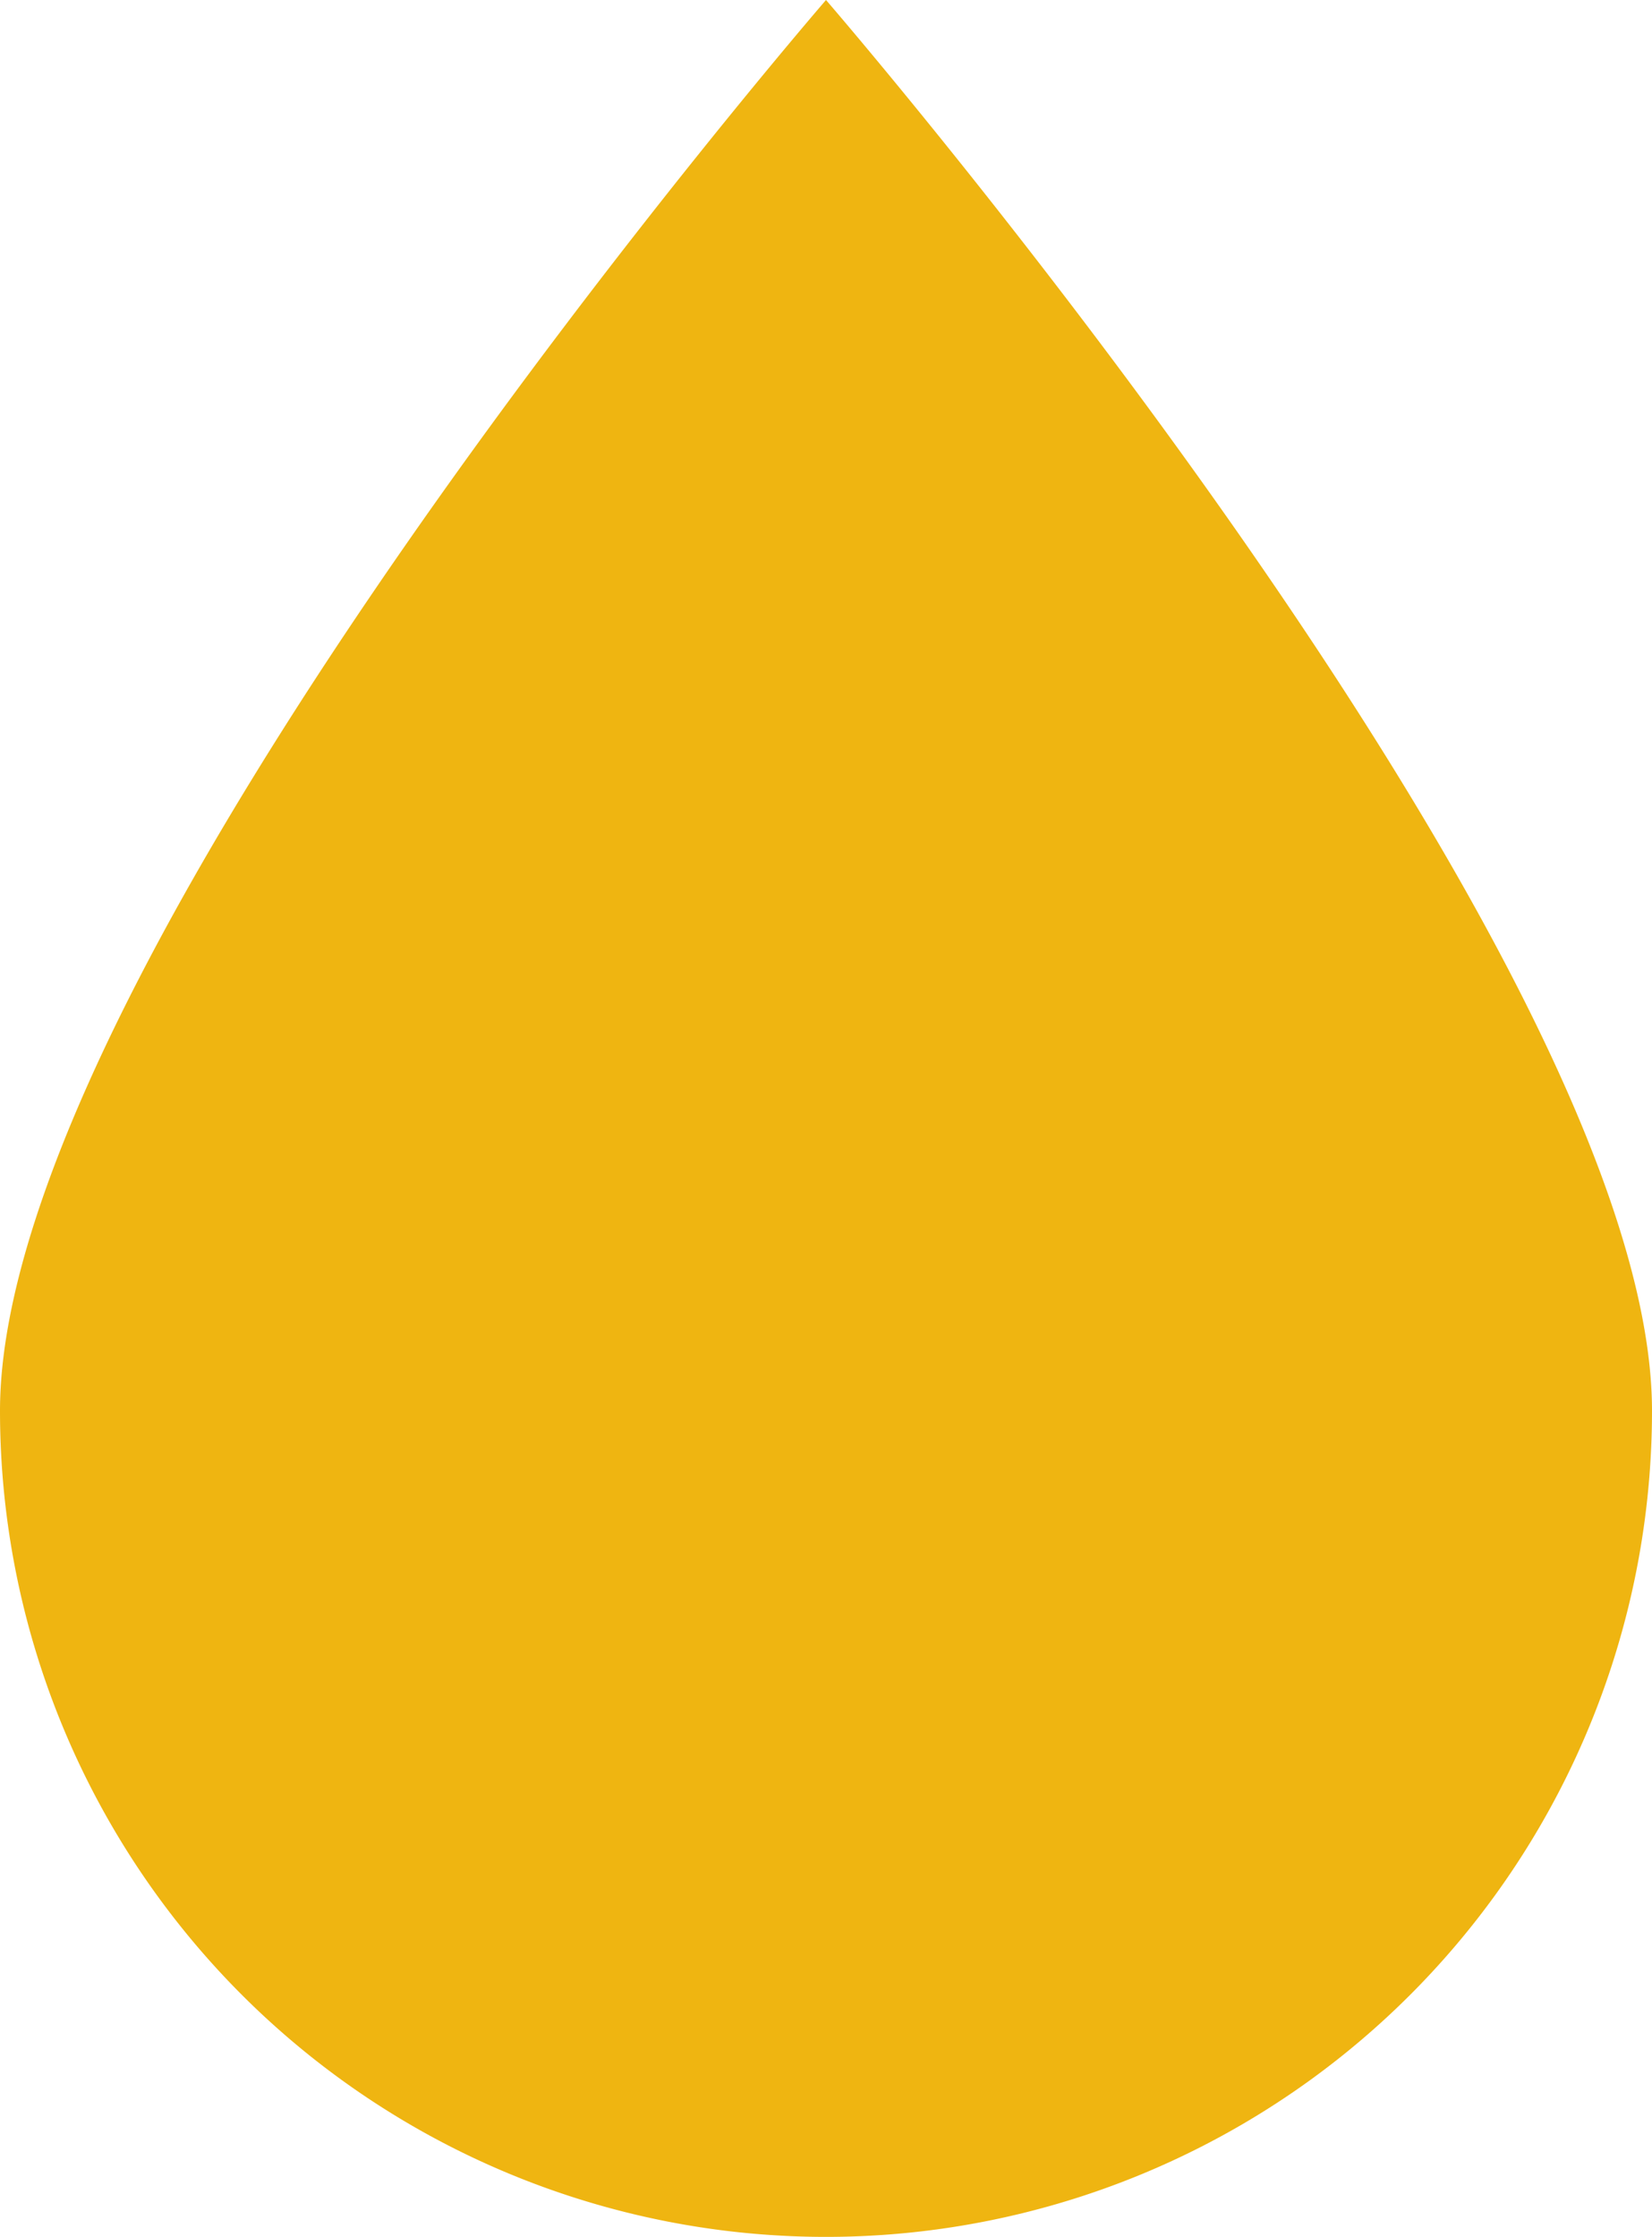 <svg id="Layer_1" data-name="Layer 1" xmlns="http://www.w3.org/2000/svg" viewBox="0 0 178 241"><defs><style>.cls-1{fill:#efb511;}</style></defs><path class="cls-1" d="M178,152A89,89,0,0,1,0,152C0,102.85,89,0,89,0S178,102.85,178,152Z"/></svg>